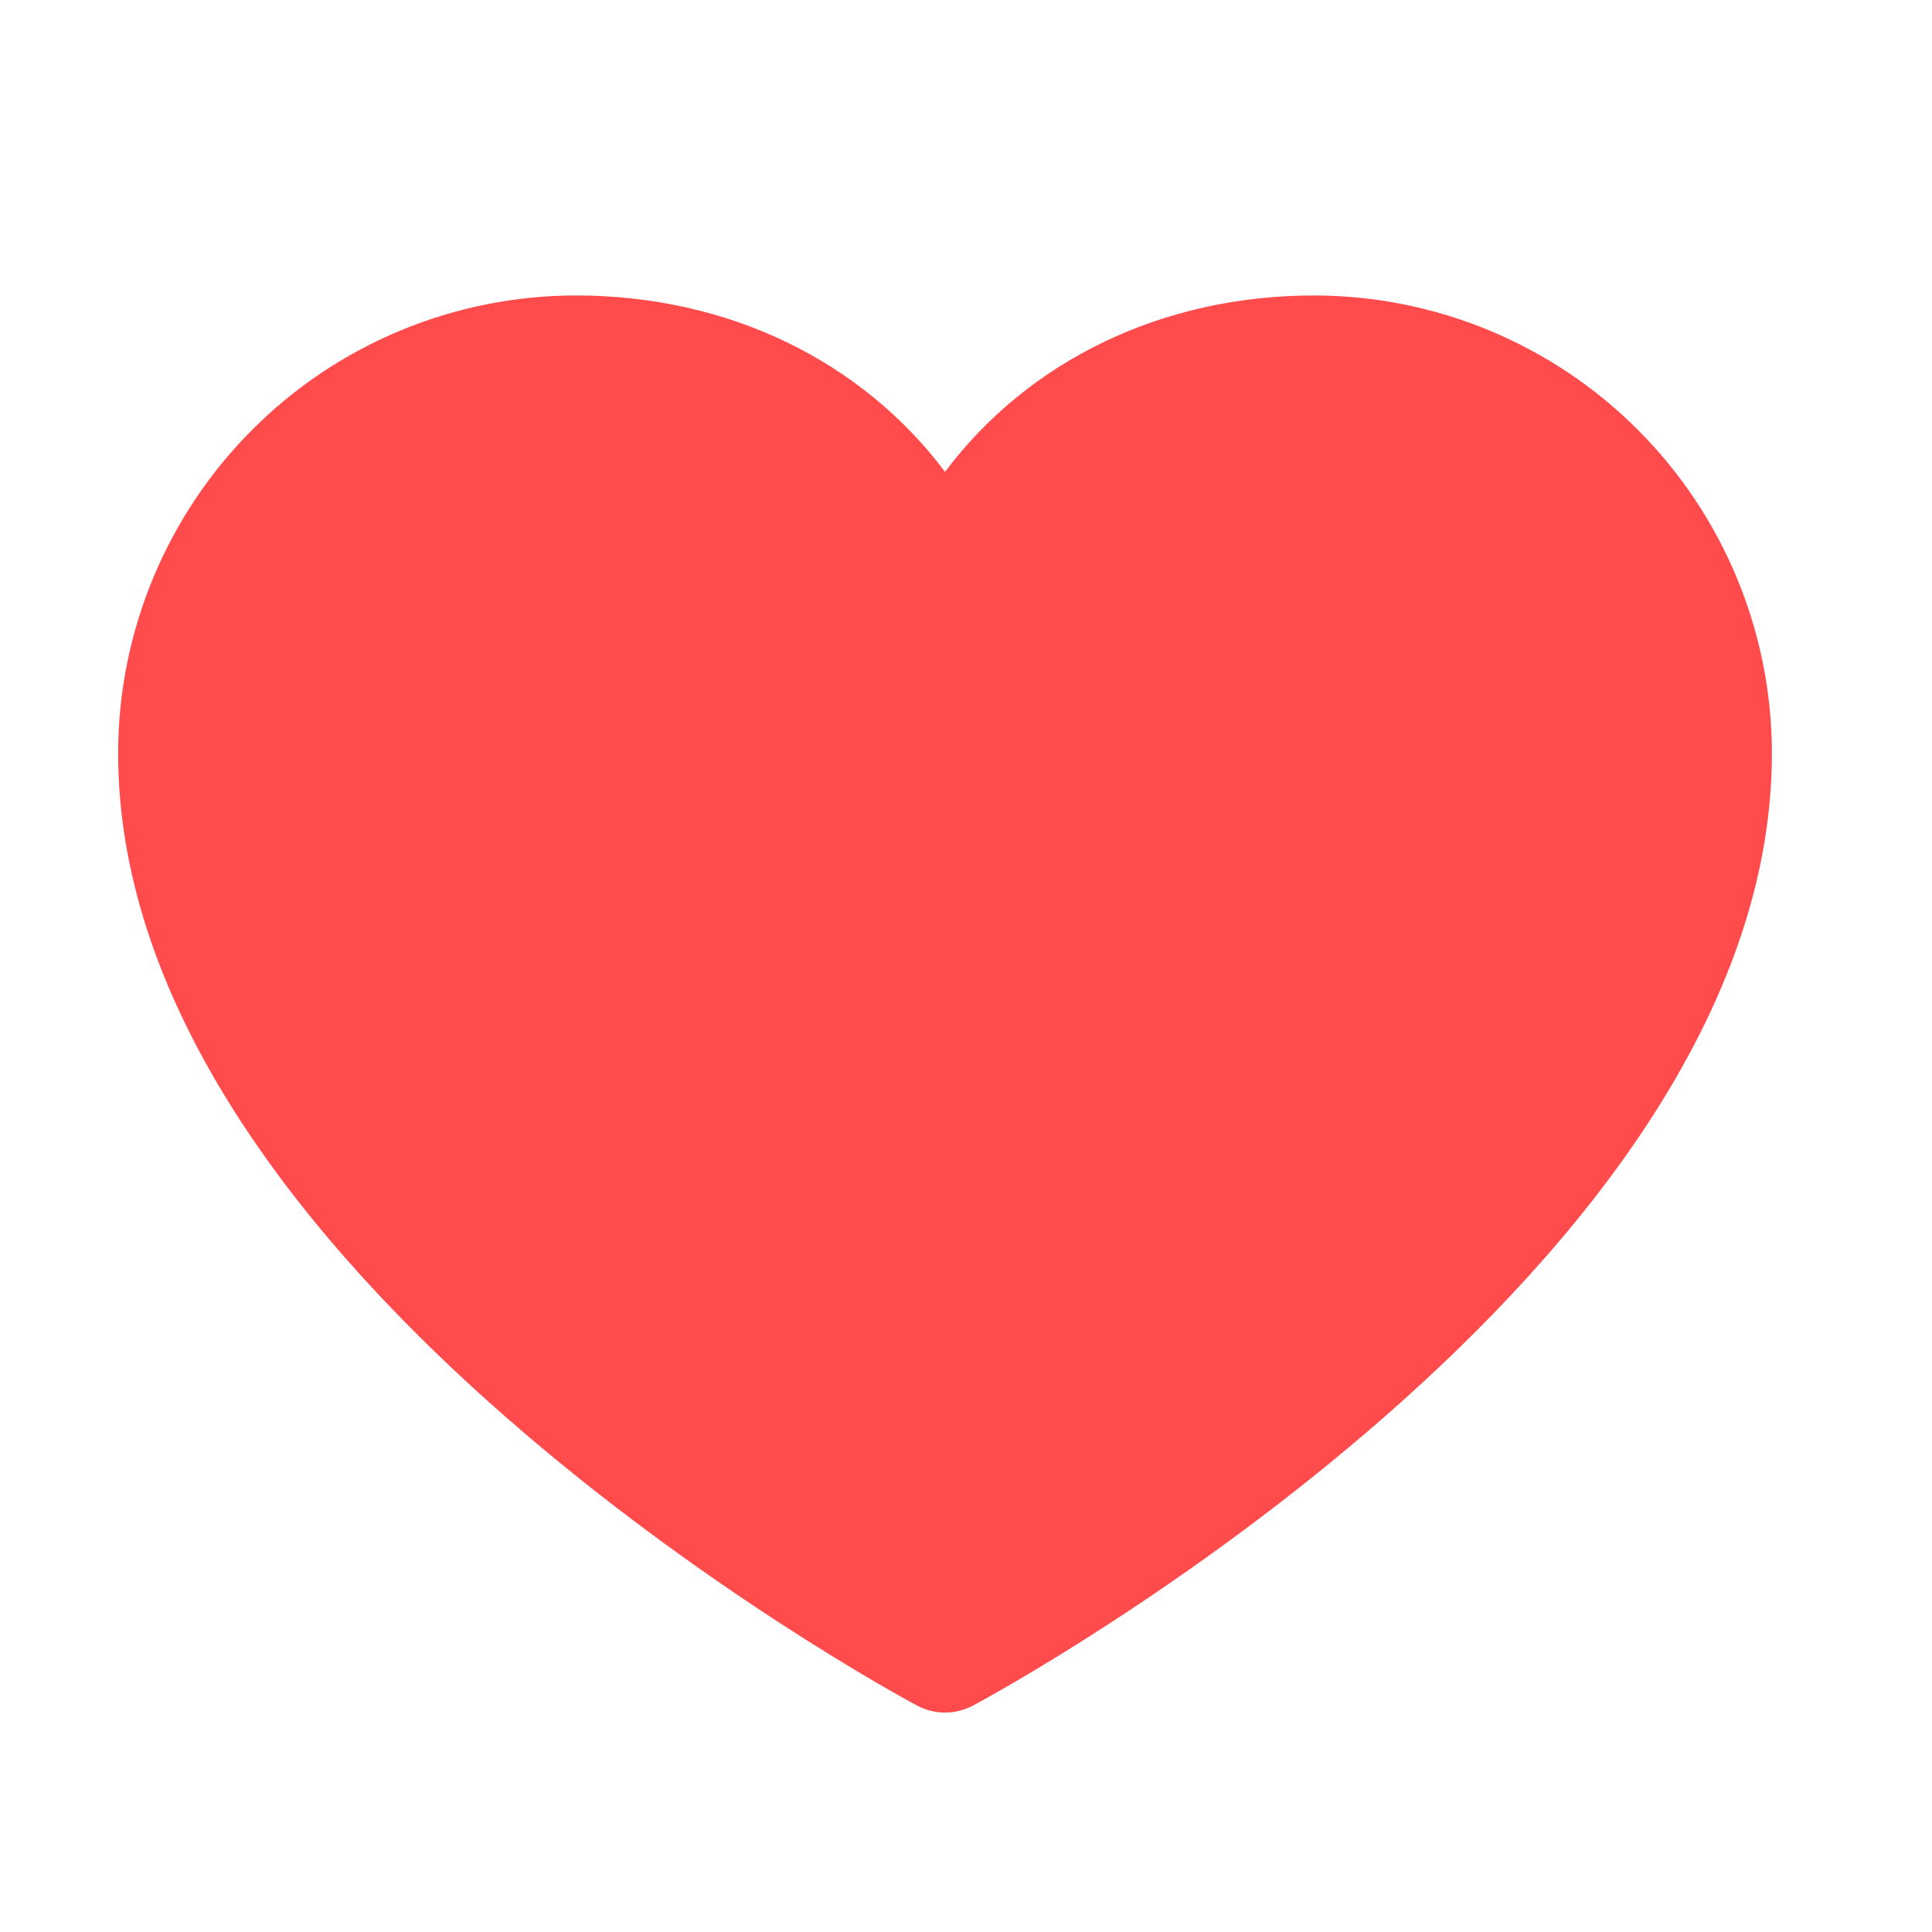 <svg width="14" height="14" viewBox="0 0 14 14" fill="none" xmlns="http://www.w3.org/2000/svg">
<path d="M12.84 5.458C12.84 9.202 7.287 12.234 7.051 12.359C6.988 12.392 6.919 12.41 6.848 12.41C6.777 12.41 6.707 12.392 6.645 12.359C6.409 12.234 0.856 9.202 0.856 5.458C0.857 4.578 1.207 3.735 1.829 3.113C2.45 2.491 3.293 2.142 4.173 2.141C5.278 2.141 6.245 2.616 6.848 3.419C7.451 2.616 8.418 2.141 9.523 2.141C10.402 2.142 11.245 2.491 11.867 3.113C12.489 3.735 12.839 4.578 12.84 5.458Z" fill="#FF4B4B"/>
</svg>
